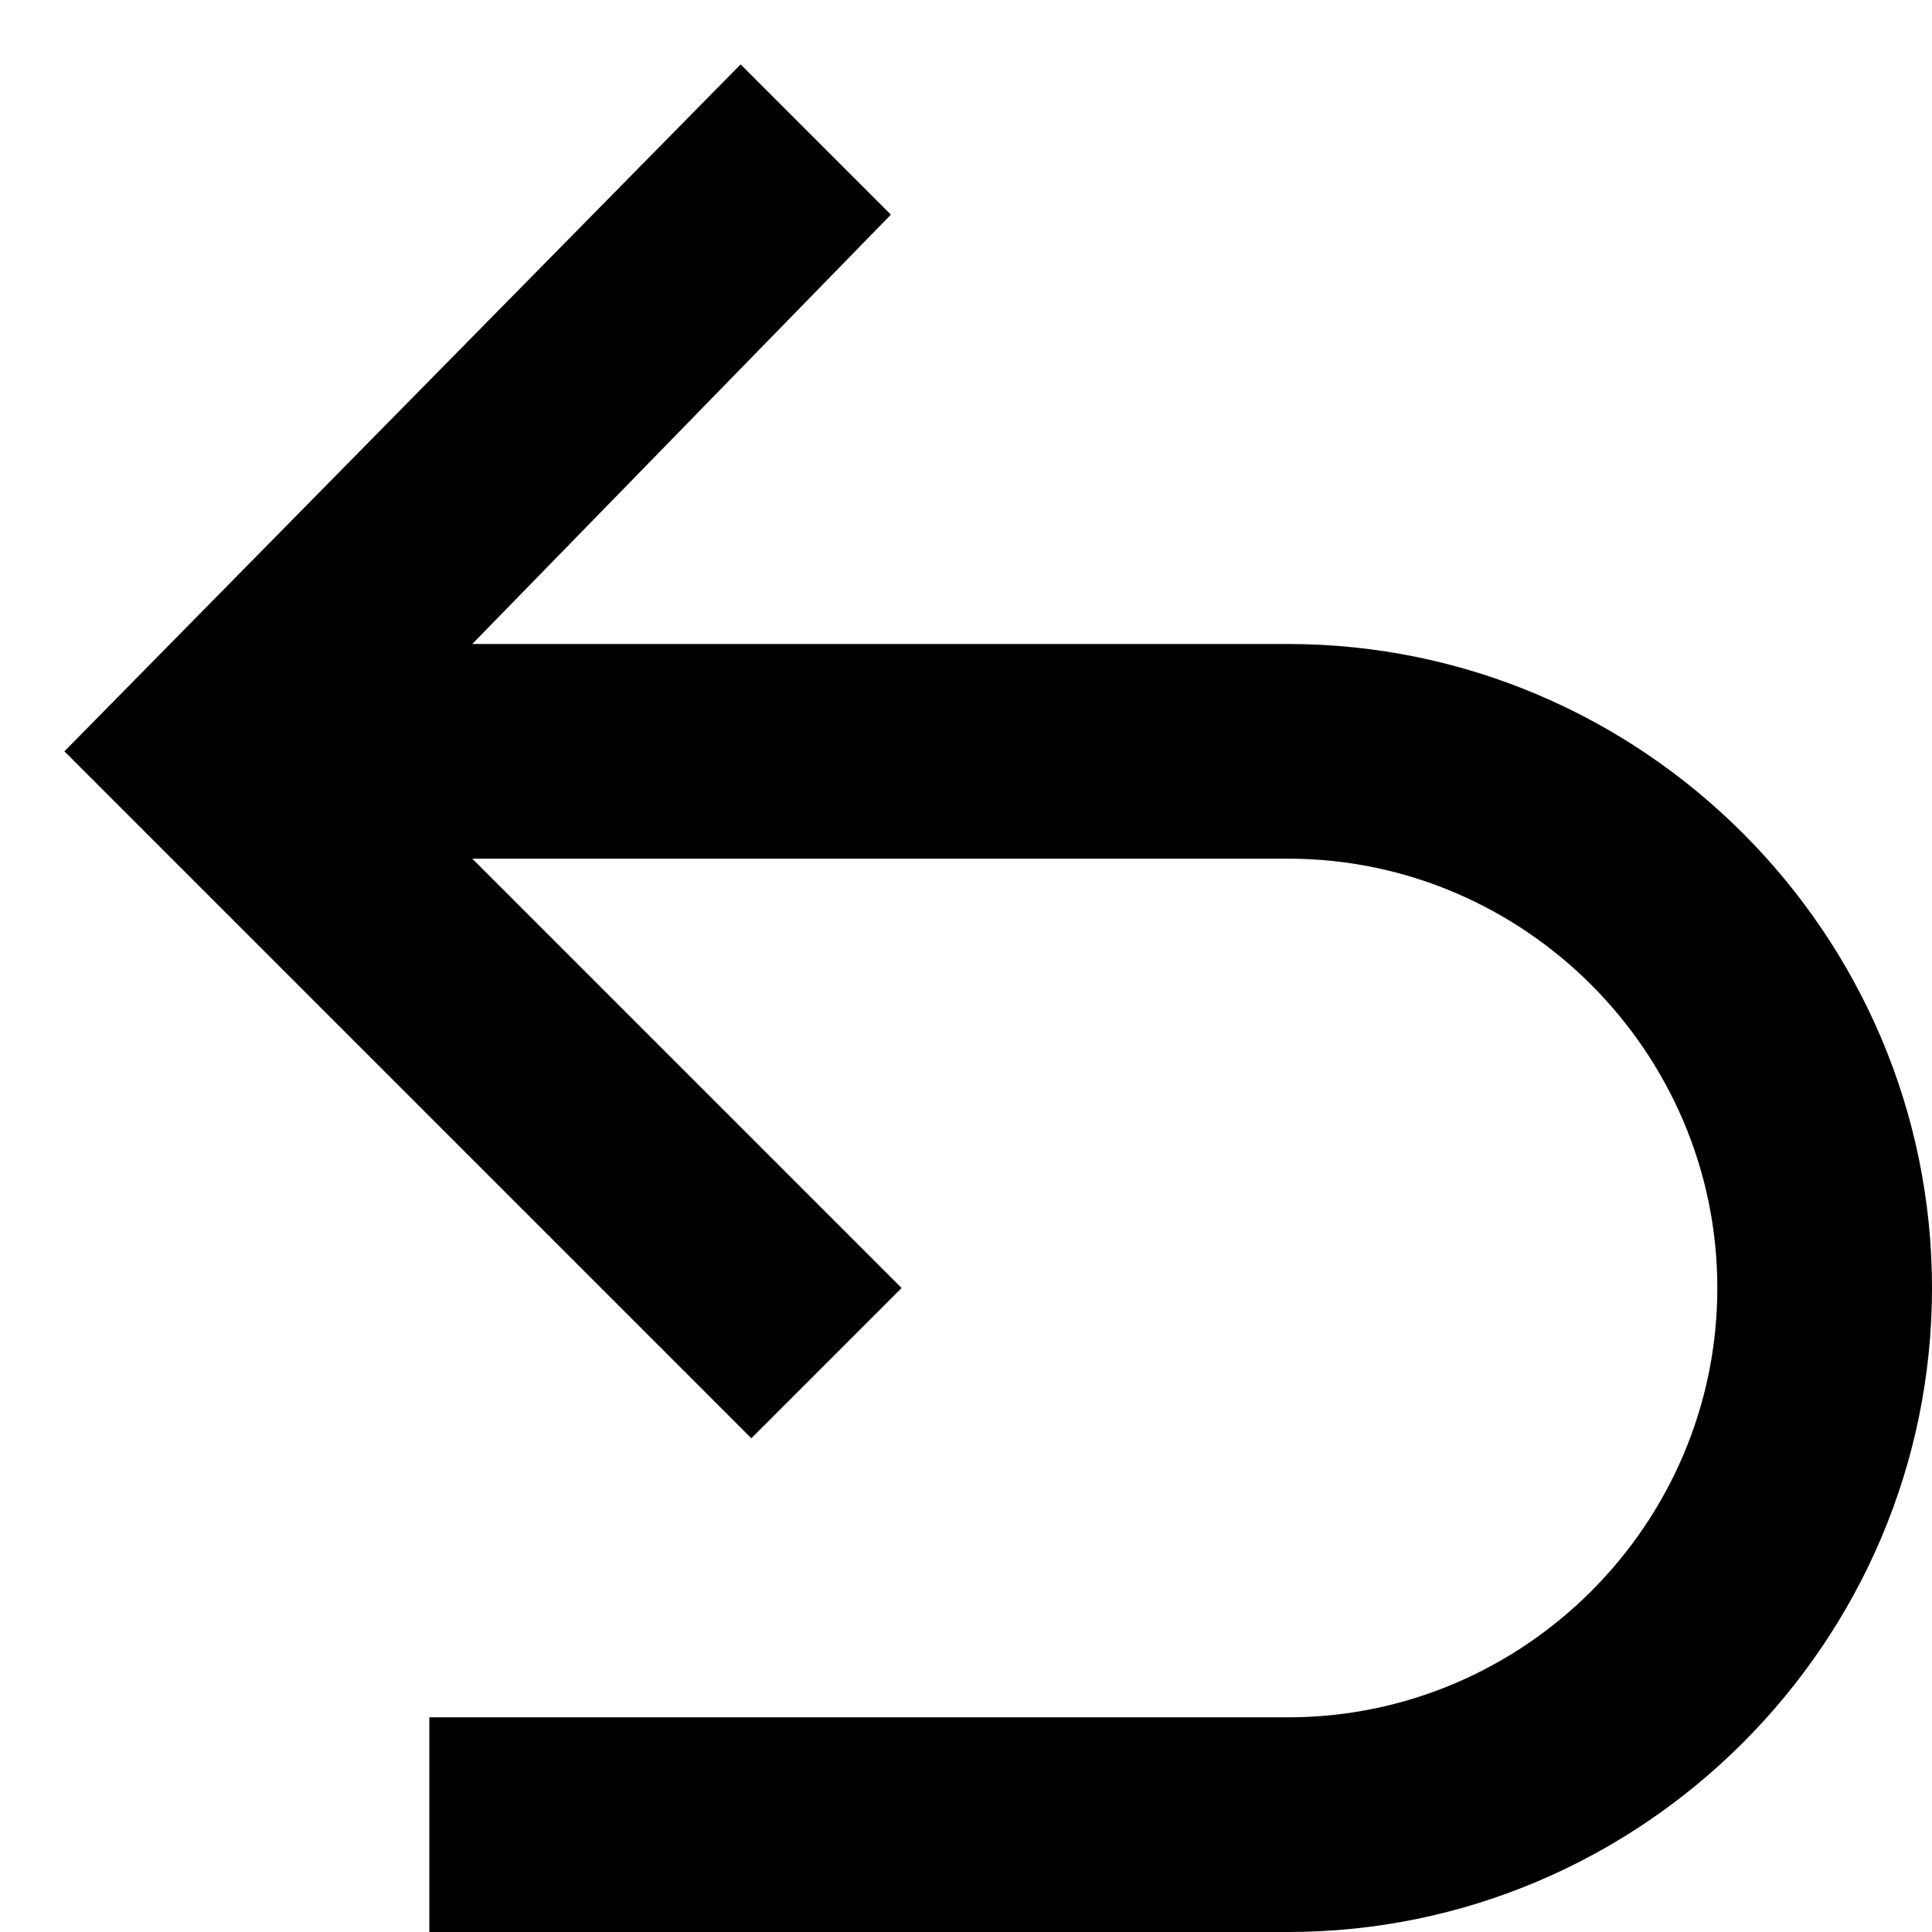 <?xml version="1.0" encoding="utf-8"?>
<!-- Generator: Adobe Illustrator 19.2.1, SVG Export Plug-In . SVG Version: 6.00 Build 0)  -->
<!DOCTYPE svg PUBLIC "-//W3C//DTD SVG 1.1//EN" "http://www.w3.org/Graphics/SVG/1.1/DTD/svg11.dtd">
<svg version="1.1" xmlns="http://www.w3.org/2000/svg" xmlns:xlink="http://www.w3.org/1999/xlink" x="0px" y="0px"
	 viewBox="0 0 18 18" enable-background="new 0 0 18 18" xml:space="preserve">
<g id="Layer_1">
	<path d="M12,6H4.4l3.9-4L6.9,0.6L0.6,7l6.4,6.4L8.4,12L4.4,8H12c2.2,0,4,1.8,4,4s-1.8,4-4,4H4v2h8c3.3,0,6-2.7,6-6S15.3,6,12,6z"/>
</g>
<g id="Layer_2" display="none">
	<g display="inline">
		<polyline fill="none" stroke="#ED1C24" stroke-width="2" stroke-miterlimit="10" points="7.7,1.3 2,7 7.7,12.7 		"/>
		<path fill="none" stroke="#ED1C24" stroke-width="2" stroke-miterlimit="10" d="M2,7l10,0c2.8,0,5,2.2,5,5s-2.2,5-5,5l-8,0"/>
	</g>
</g>
</svg>
